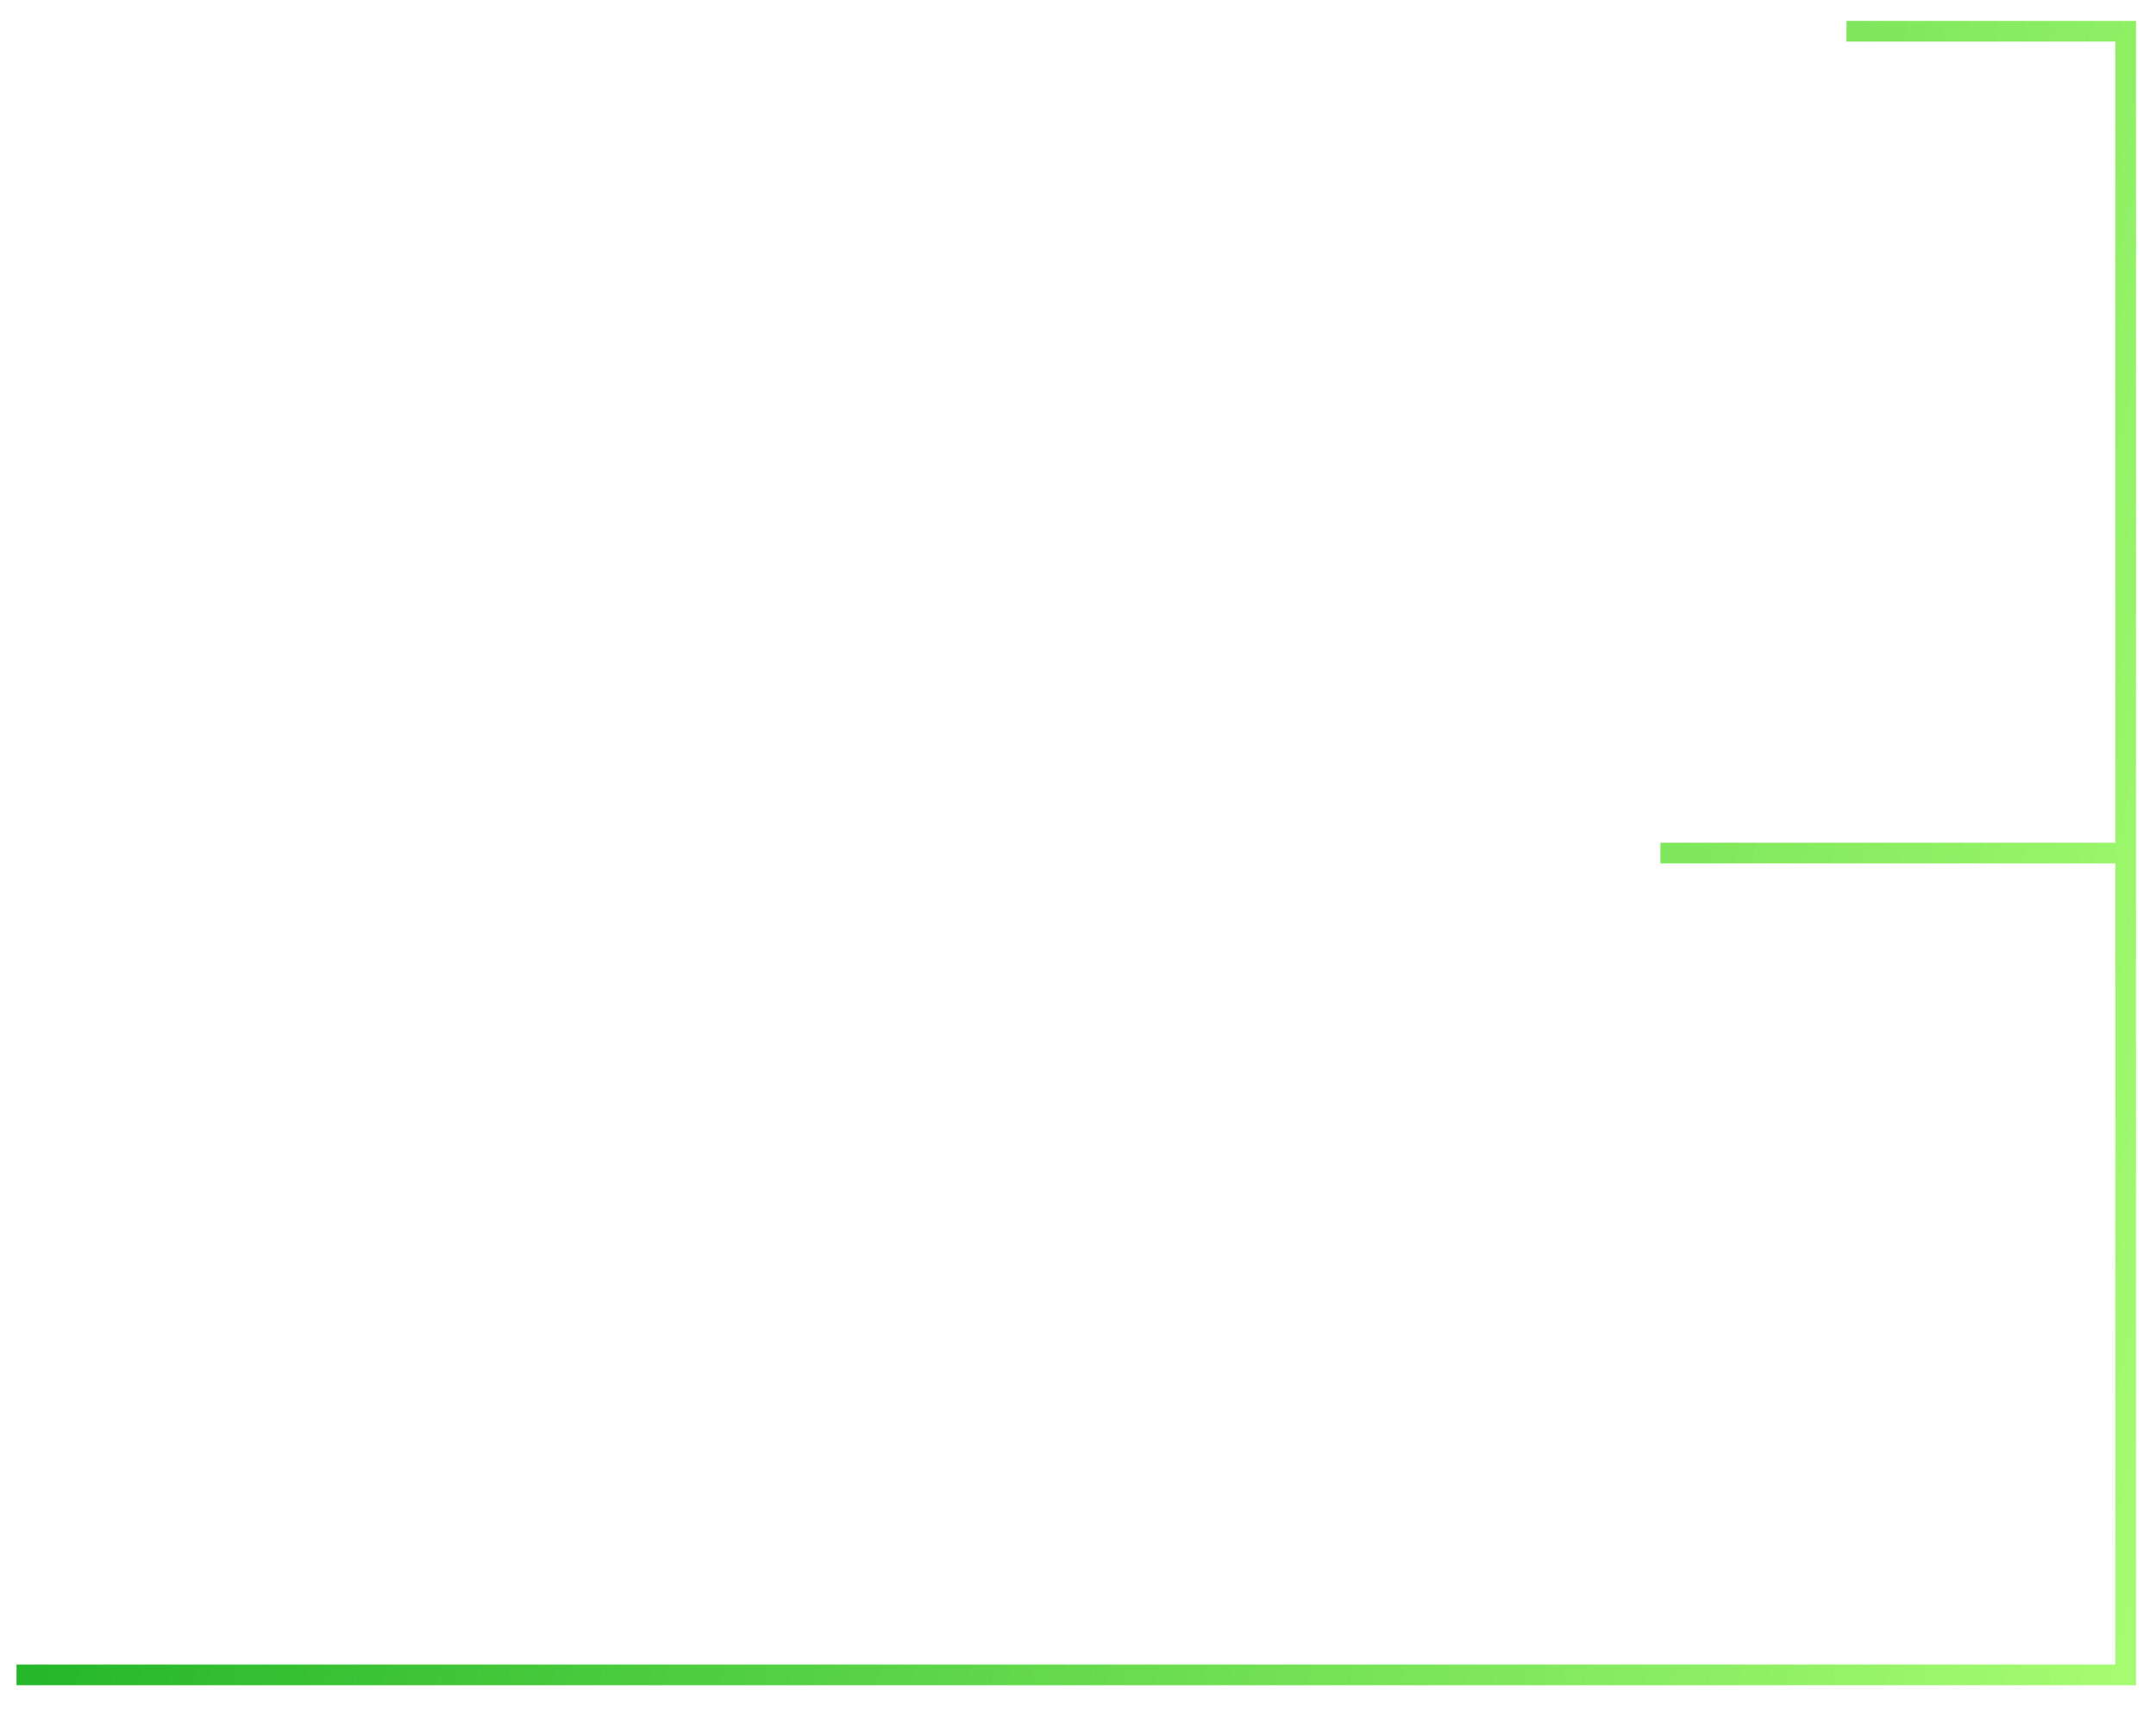 <svg width="82" height="65" viewBox="0 0 82 65" fill="none" xmlns="http://www.w3.org/2000/svg">
<path d="M0.628 63.712L80.847 63.712L80.847 32.45M70.23 1.189L80.847 1.189L80.847 32.45M80.847 32.45L63.151 32.45" stroke="url(#paint0_linear_618_31)" stroke-width="0.786"/>
<defs>
<linearGradient id="paint0_linear_618_31" x1="-1.116" y1="2.752" x2="90.071" y2="23.856" gradientUnits="userSpaceOnUse">
<stop stop-color="#0BAA1B"/>
<stop offset="1" stop-color="#A6FC71"/>
</linearGradient>
</defs>
</svg>
